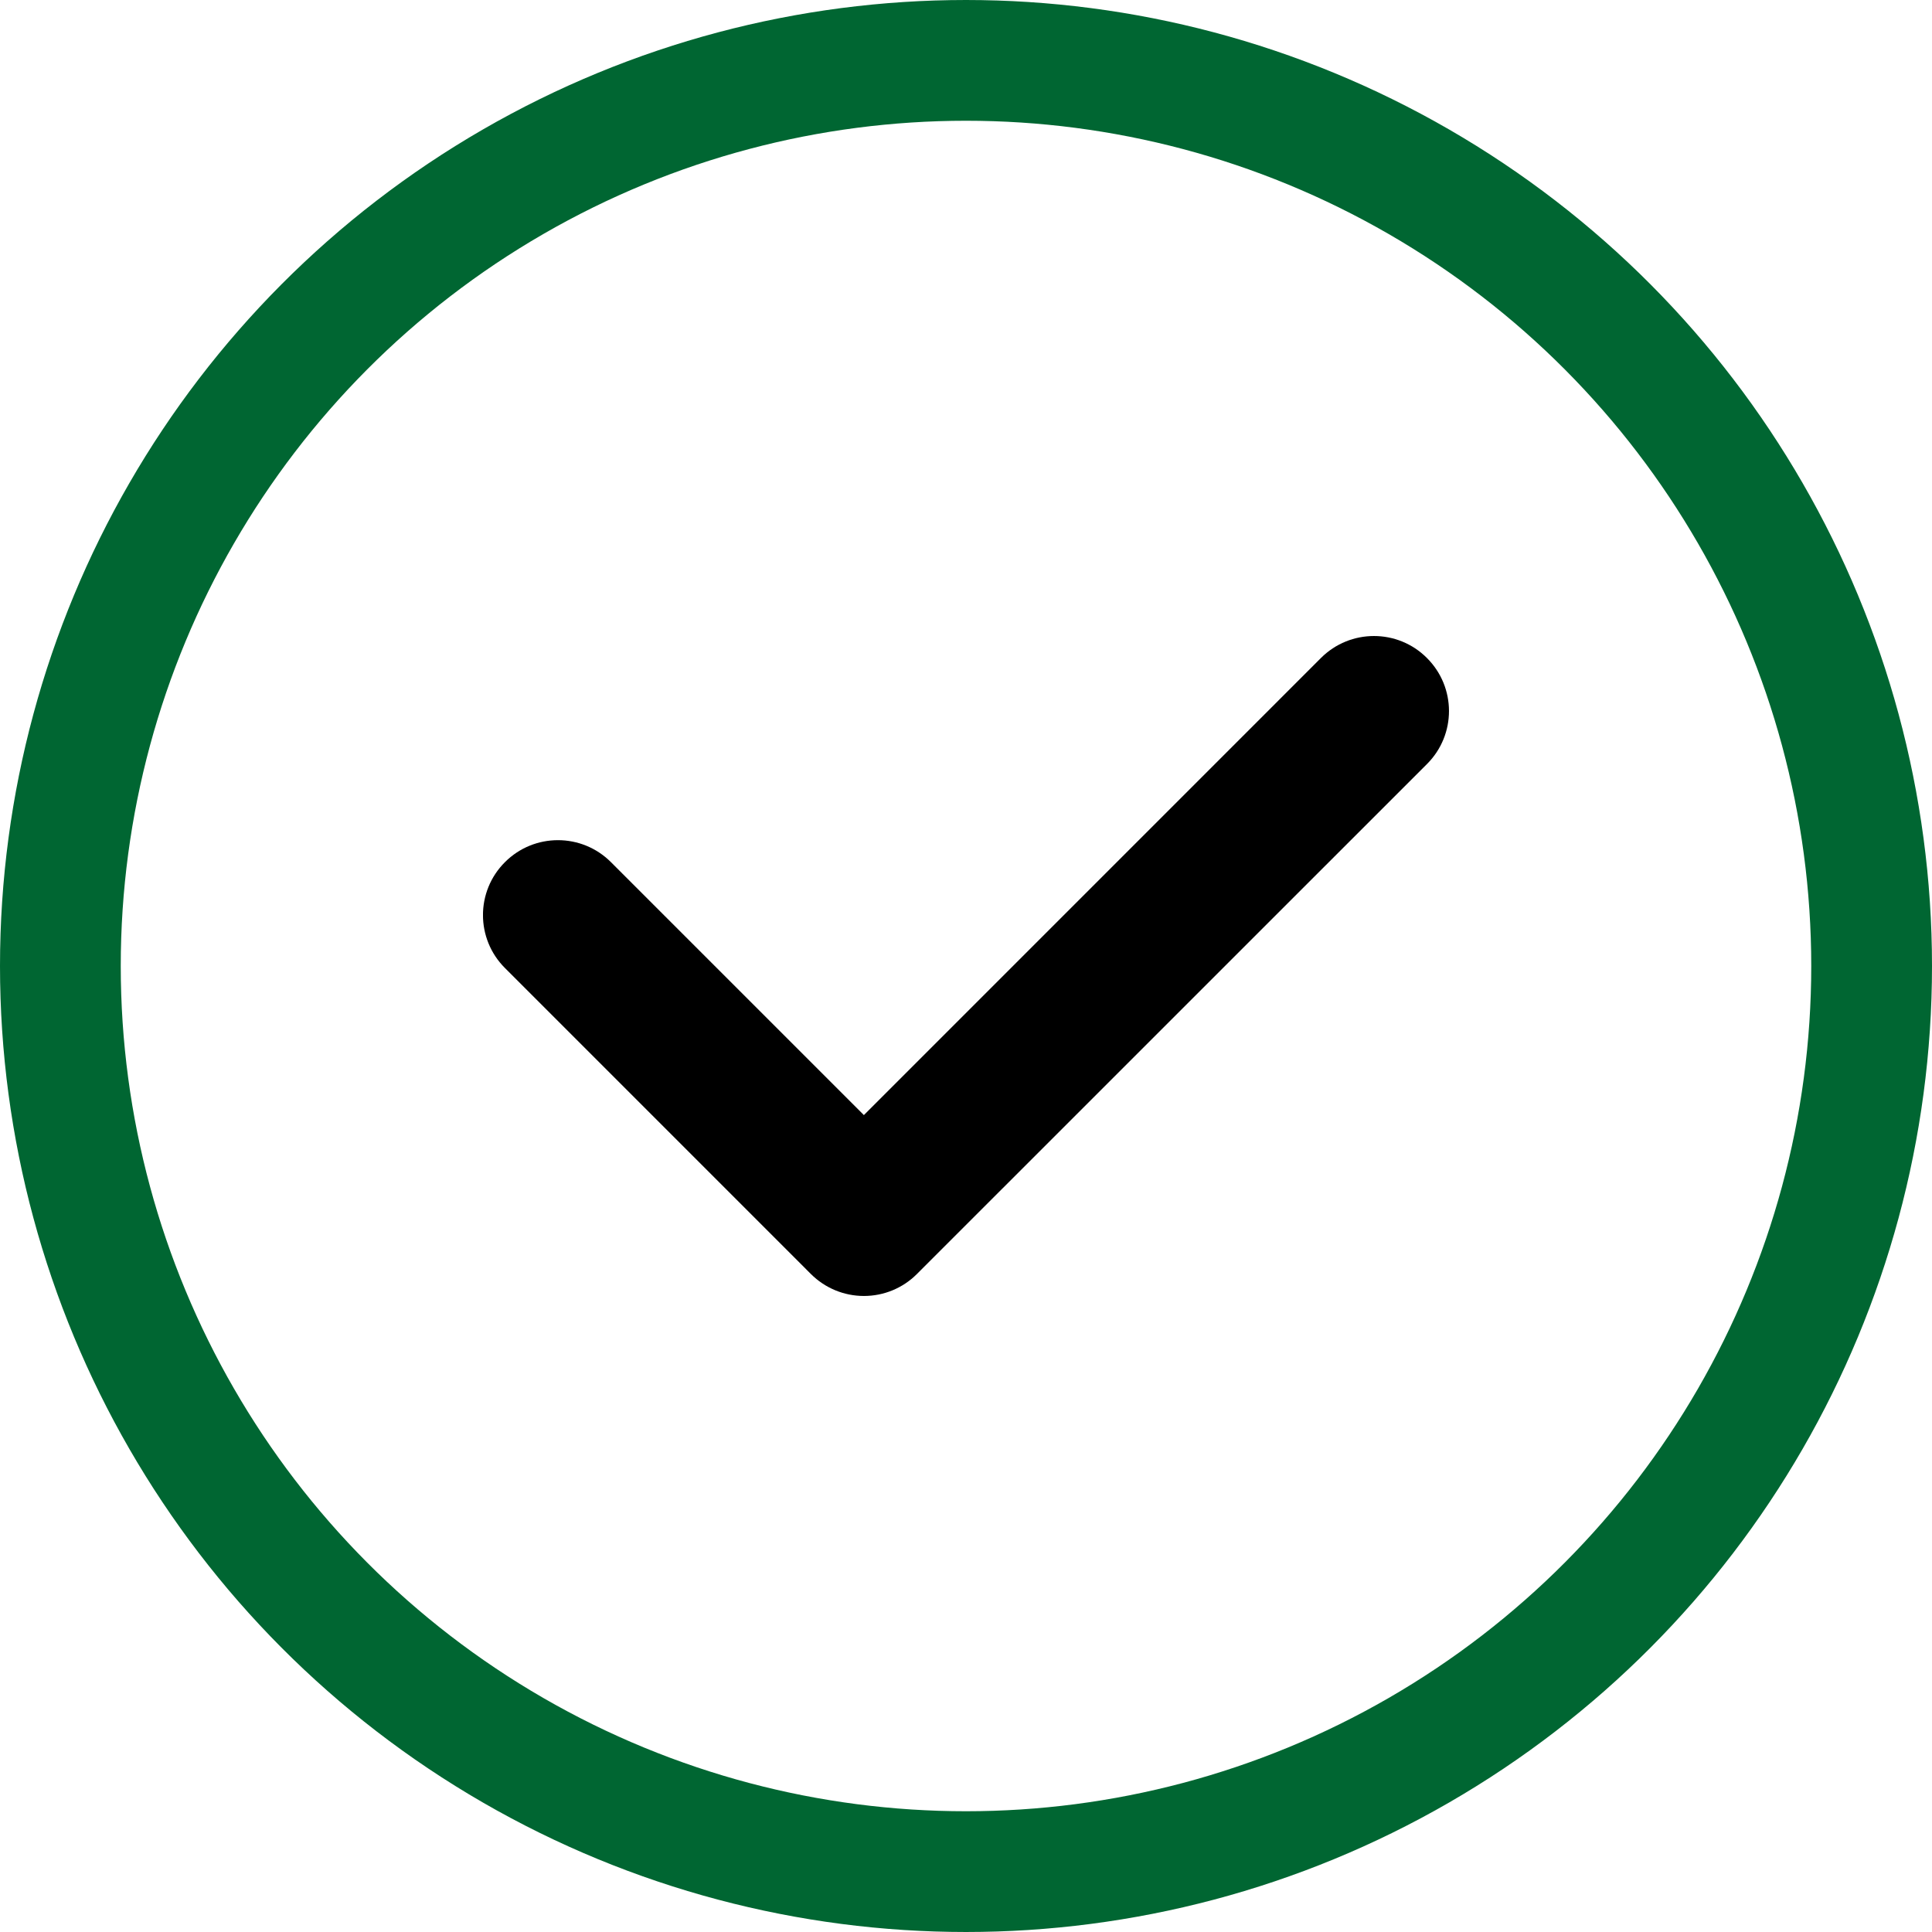 <svg width="48" height="48" viewBox="0 0 48 48" fill="none" xmlns="http://www.w3.org/2000/svg">
<circle cx="24" cy="24" r="22.5" stroke="#006632" stroke-width="3"/>
<g clip-path="url(#clip0)">
<path d="M35.454 18.981L22.78 31.653C22.431 32.003 21.958 32.198 21.464 32.198C20.969 32.198 20.497 32.002 20.147 31.653L12.546 24.051C11.817 23.324 11.817 22.145 12.546 21.419C13.273 20.692 14.451 20.692 15.178 21.419L21.463 27.704L32.819 16.347C33.547 15.62 34.725 15.62 35.451 16.347C36.182 17.075 36.182 18.254 35.454 18.981Z" fill="black"/>
</g>
<defs>
<clipPath id="clip0">
<rect width="24" height="24" fill="white" transform="translate(12 12)"/>
</clipPath>
</defs>
</svg>

